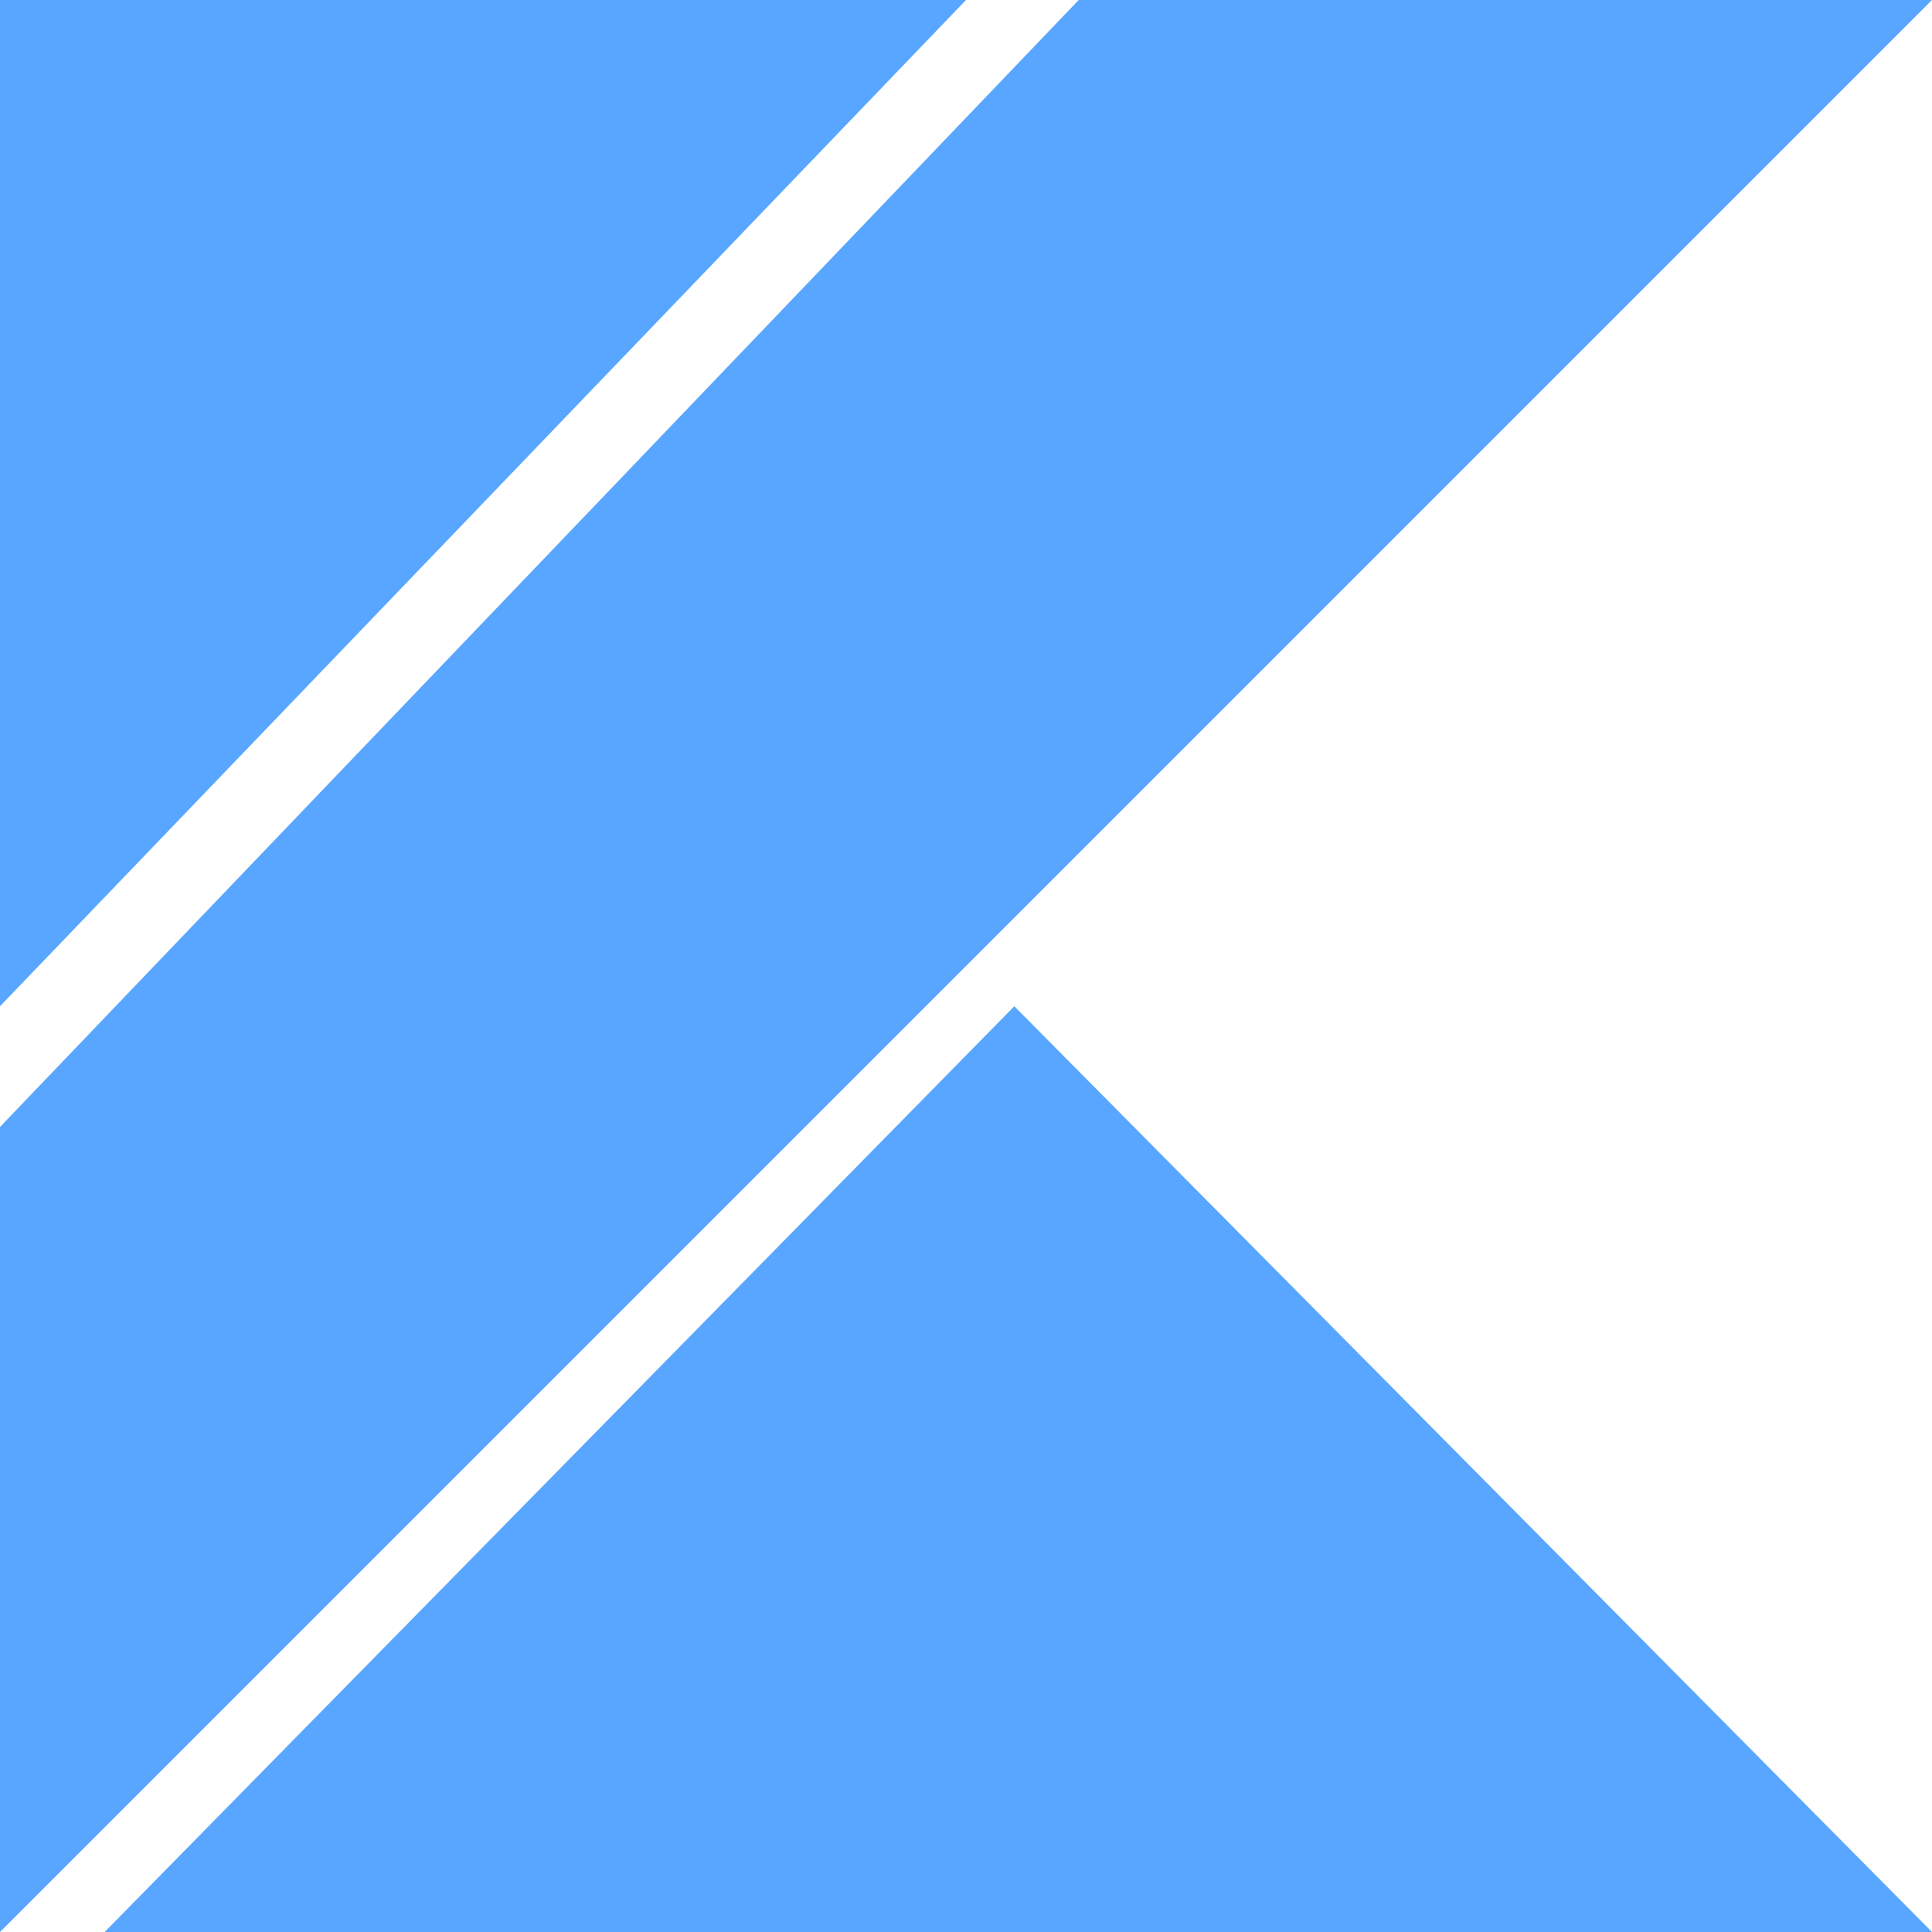 <svg role="img" viewBox="0 0 24 24" xmlns="http://www.w3.org/2000/svg"><title>Kotlin icon</title><path fill="rgb(88,166,255)" d="M1.3 24l11.3-11.5L24 24zM0 0h12L0 12.5zM13.4 0L0 14v10l12-12L24 0z"/></svg>
